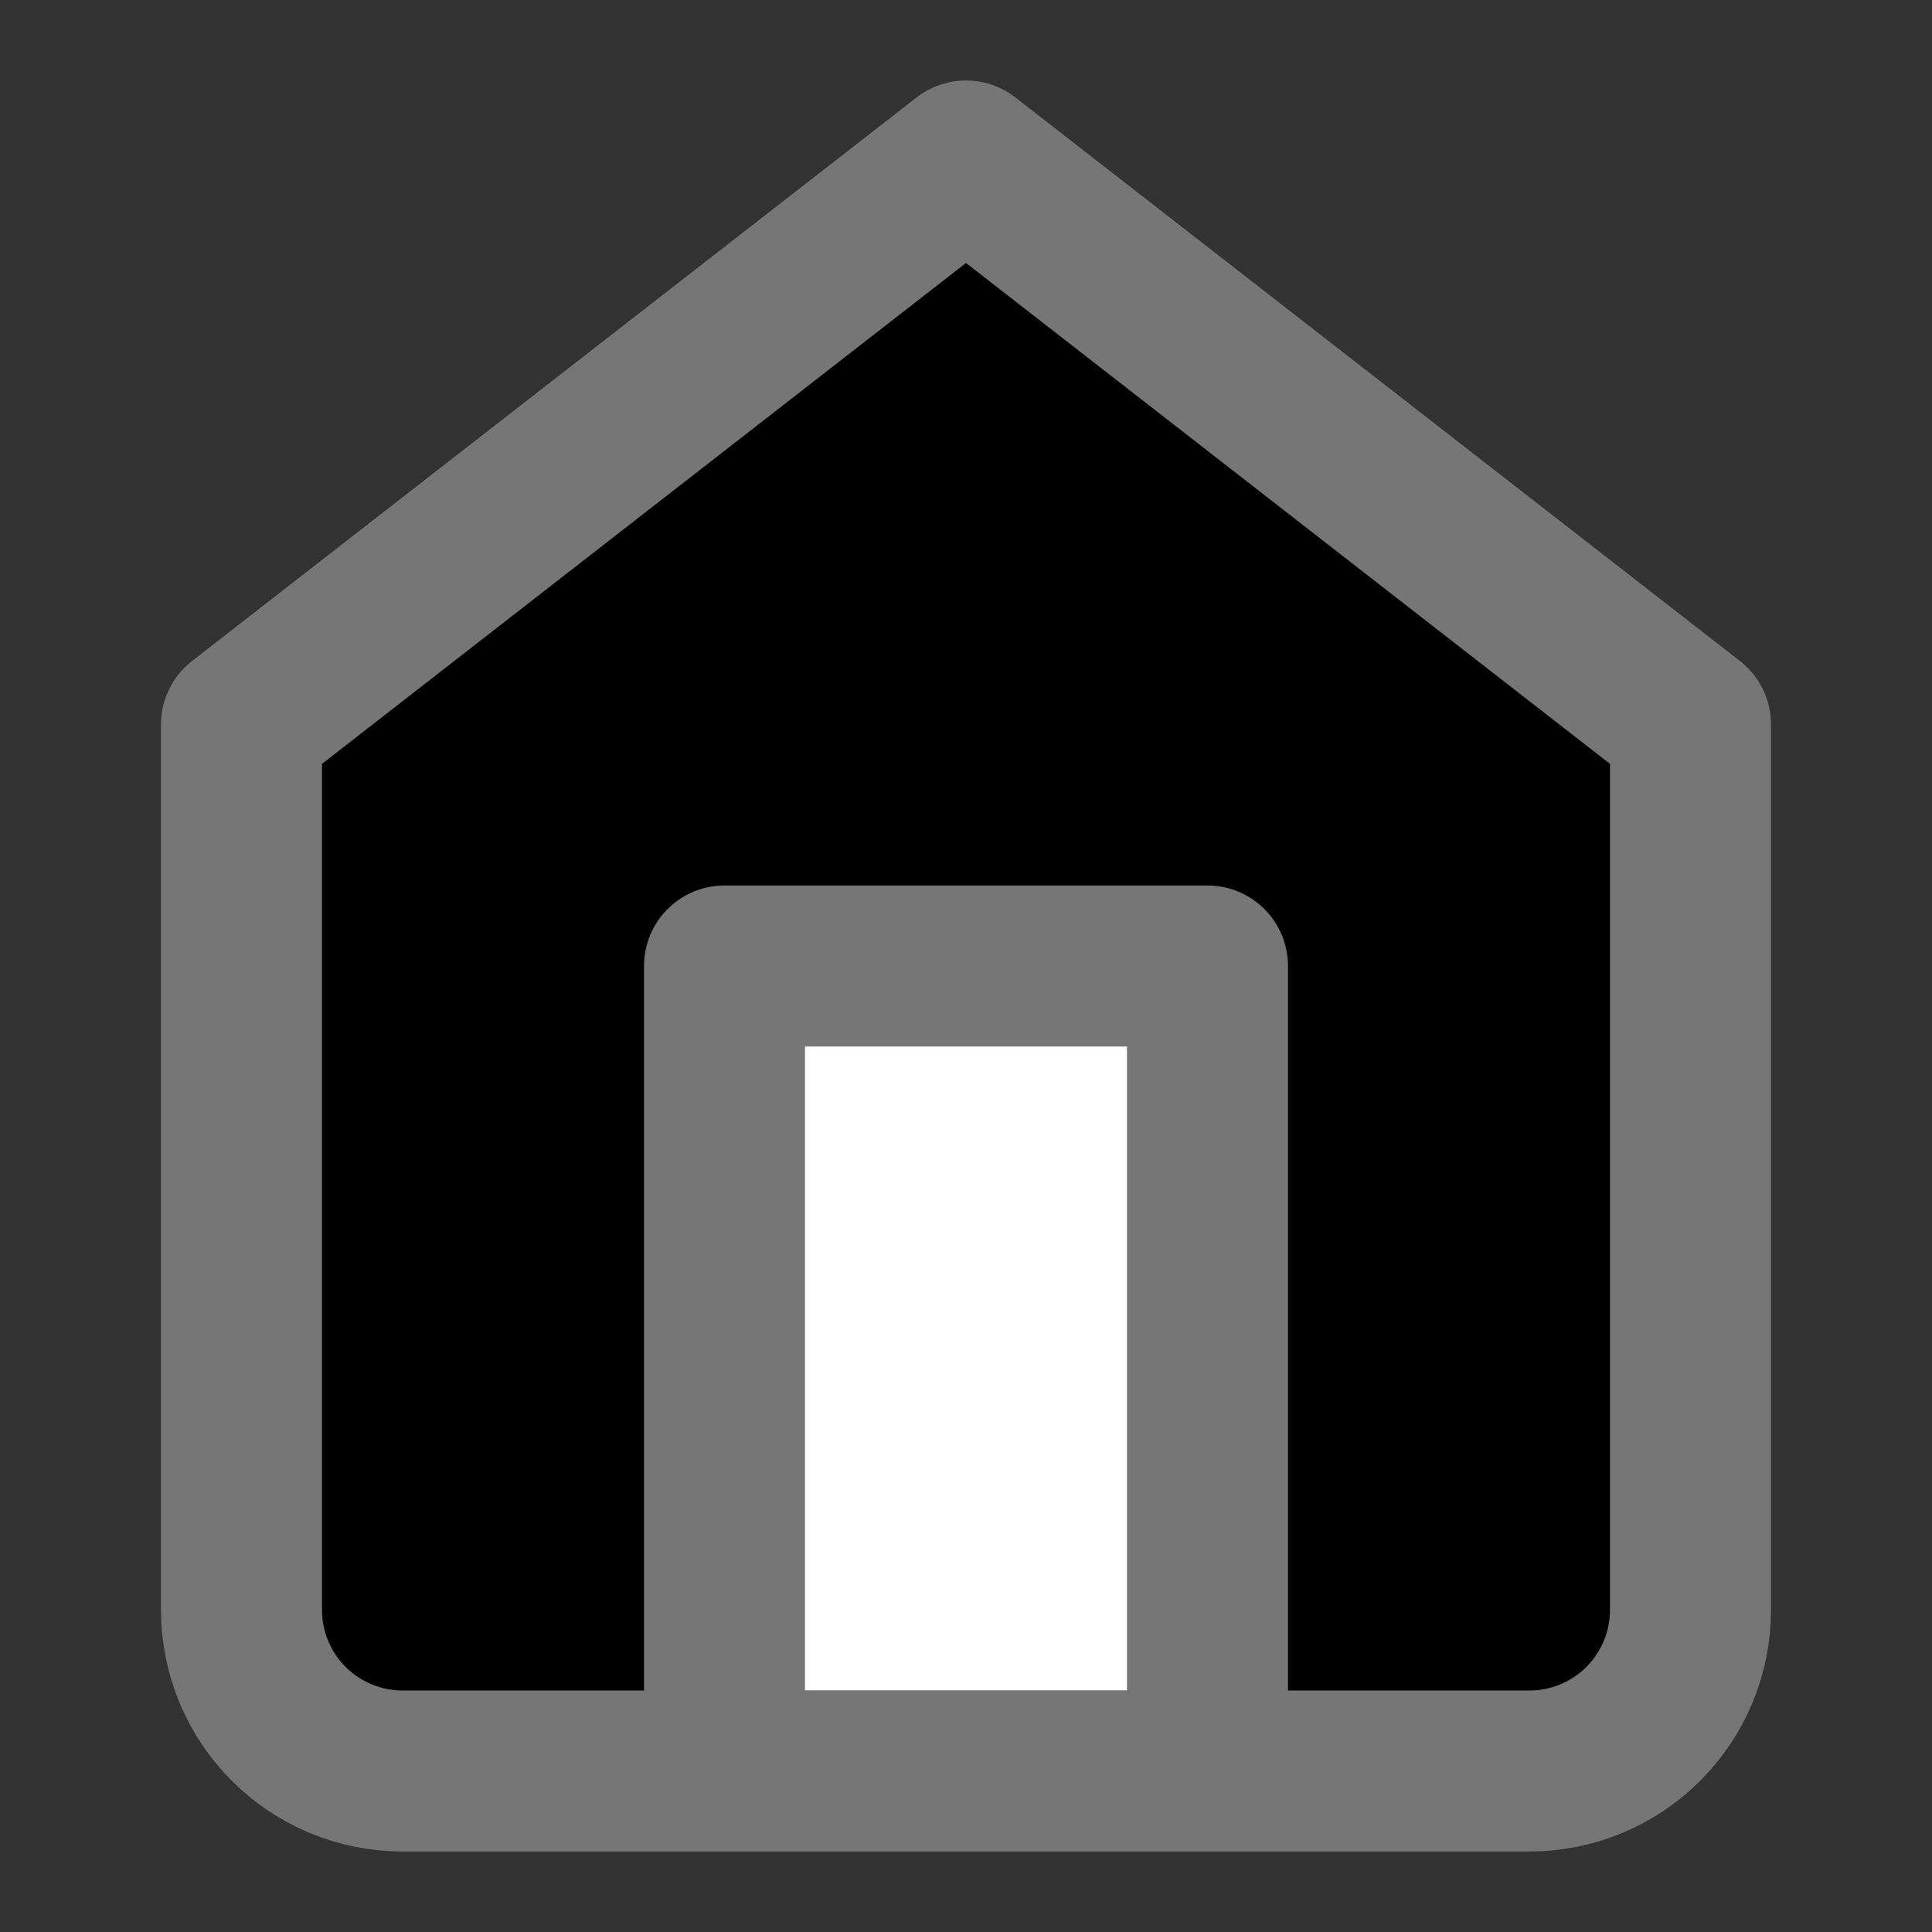 <svg width="24" height="24" viewBox="0 0 24 24" fill="none" xmlns="http://www.w3.org/2000/svg">
<rect x="0" y="0" width="24" height="24" fill="#333333" stroke="none"/>
<path d="M3 9L12 2L21 9V20C21 20.53 20.789 21.039 20.414 21.414C20.039 21.789 19.53 22 19 22H5C4.47 22 3.961 21.789 3.586 21.414C3.211 21.039 3 20.53 3 20V9Z" fill="#76  676" stroke="#767676" stroke-width="2" stroke-linecap="round" stroke-linejoin="round"/>
<path d="M9 21V12H15V21" fill="white"/>
<path d="M9 21V12H15V21" stroke="#767676" stroke-width="2" stroke-linecap="round" stroke-linejoin="round"/>
</svg>
